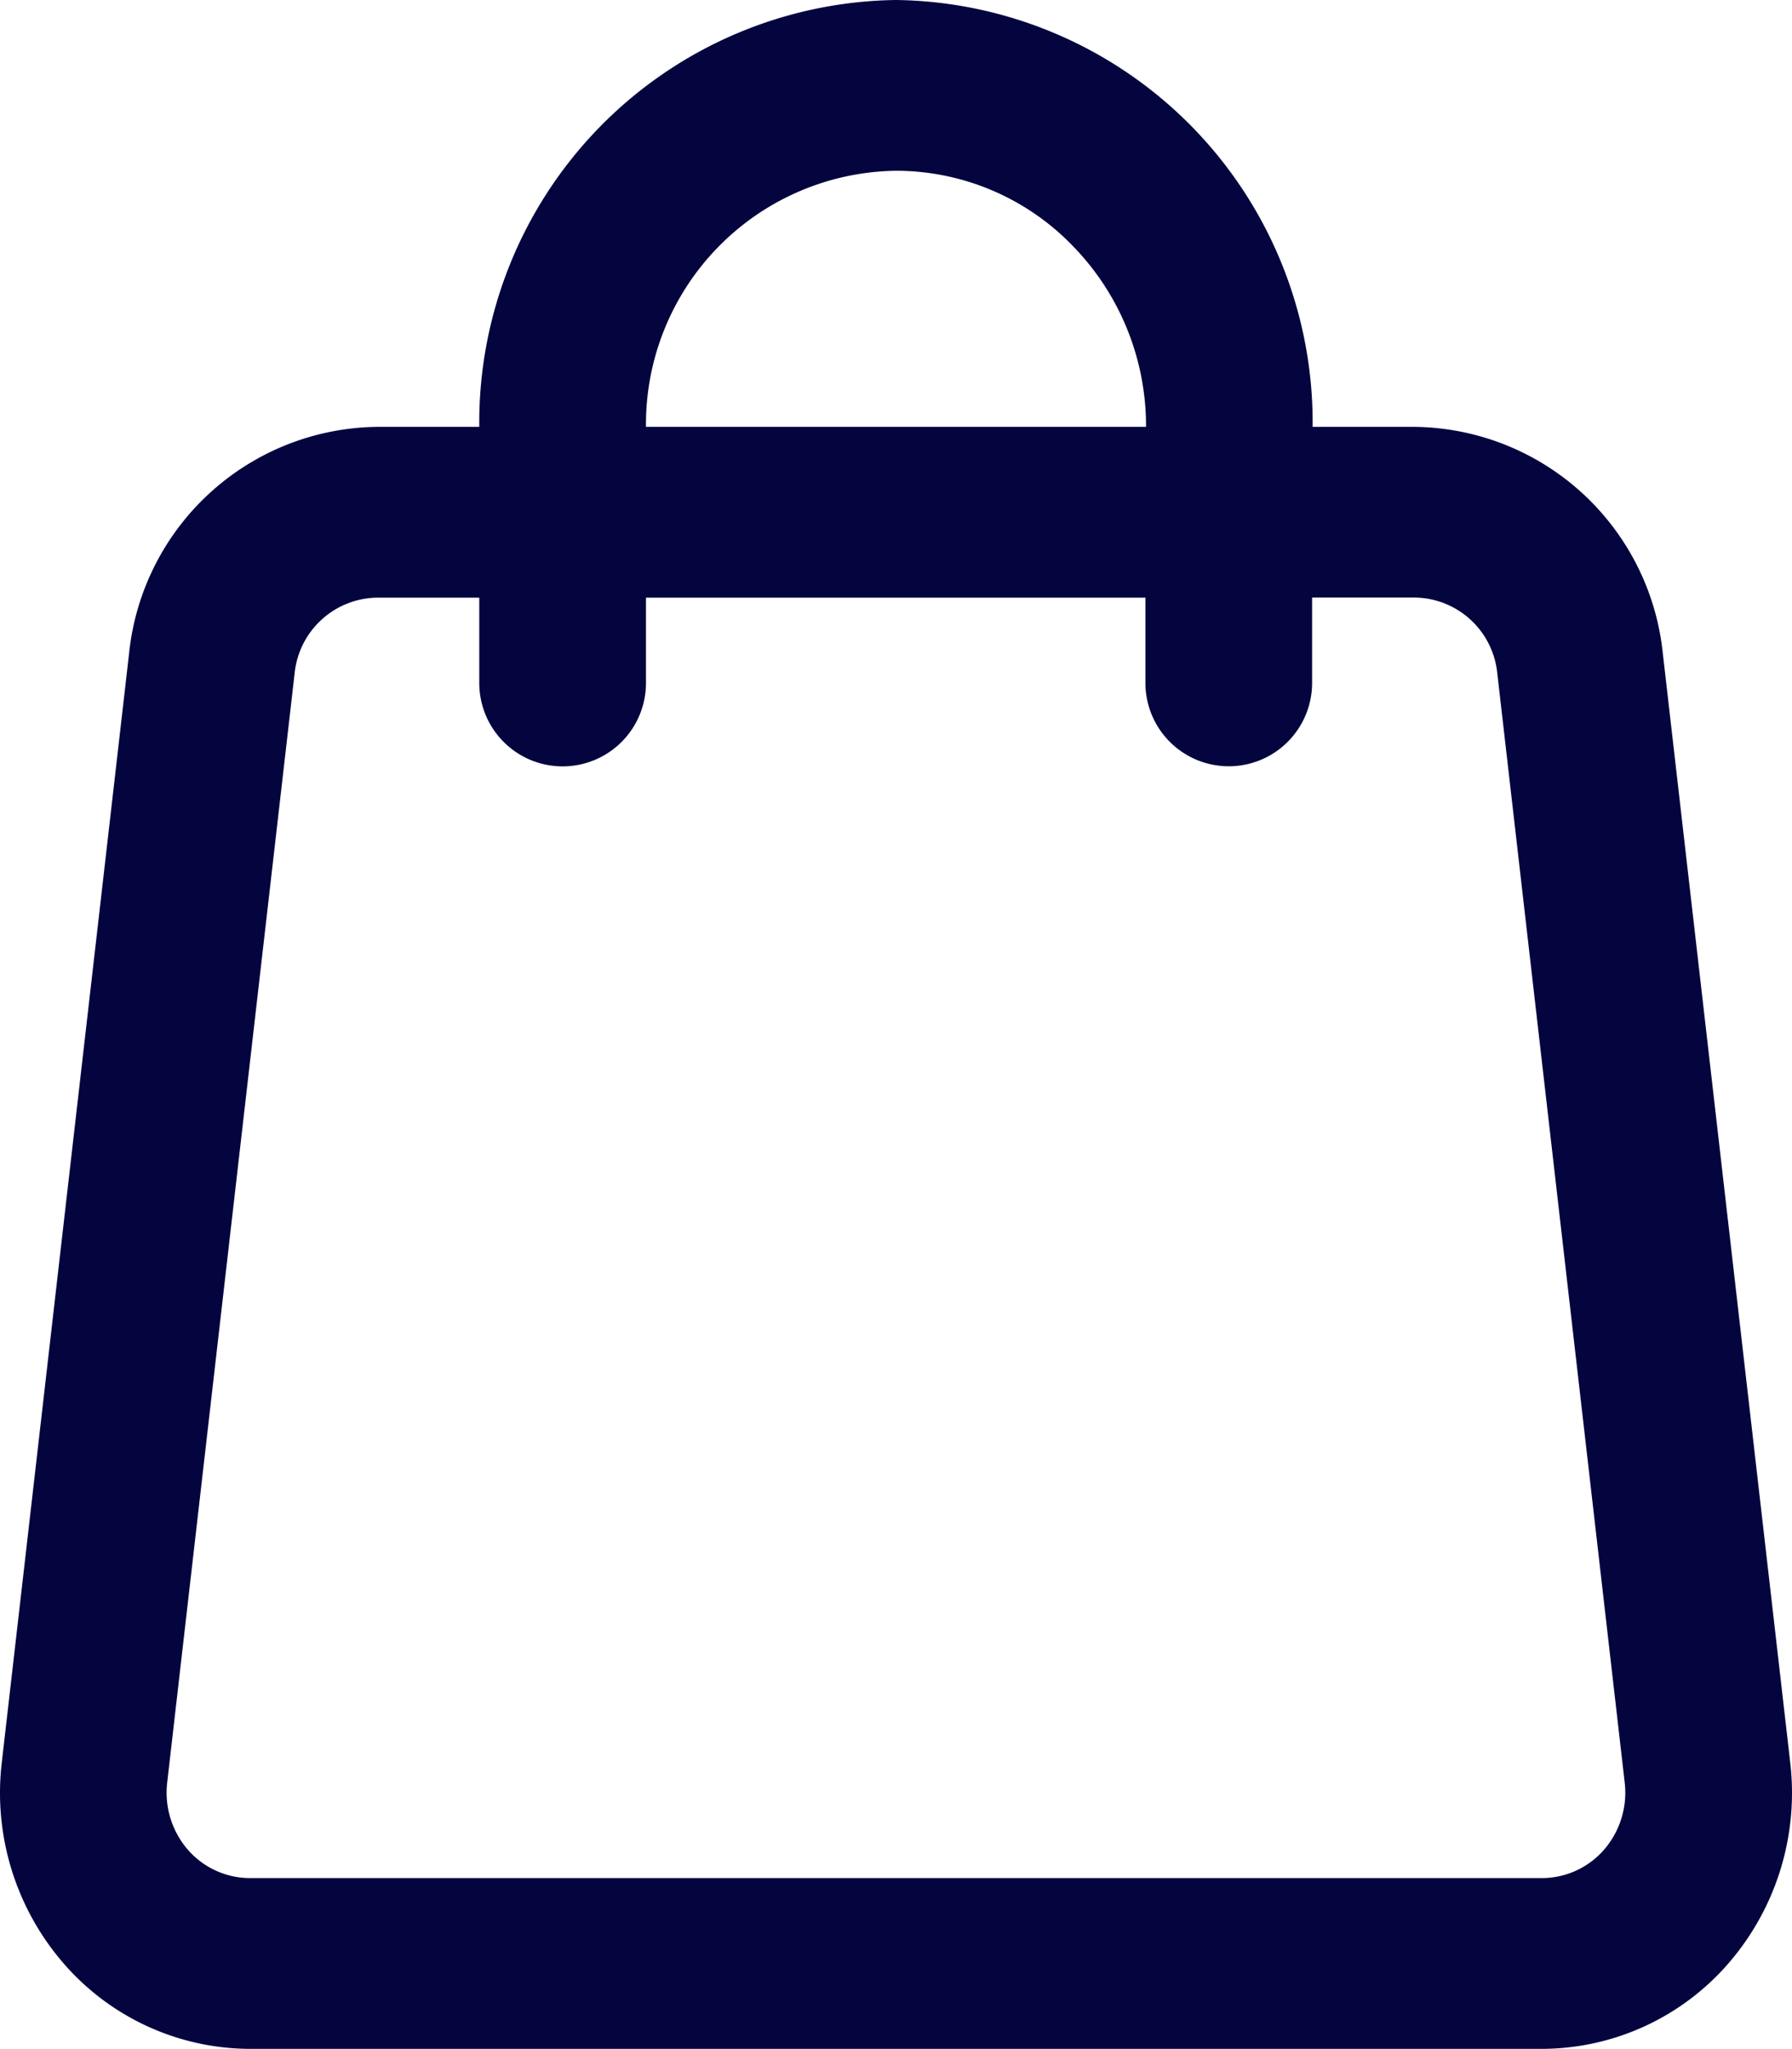 <svg xmlns="http://www.w3.org/2000/svg" viewBox="0 0 17.502 20">
  <path id="Fill_929" data-name="Fill 929" d="M15.06,20H2.441a2.418,2.418,0,0,1-1.824-.839,2.541,2.541,0,0,1-.6-1.953L1.261,6.375A2.464,2.464,0,0,1,3.686,4.167h.995A4.125,4.125,0,0,1,8.751,0,4.124,4.124,0,0,1,12.82,4.167h.995A2.464,2.464,0,0,1,16.24,6.375l1.245,10.833a2.541,2.541,0,0,1-.6,1.953A2.418,2.418,0,0,1,15.06,20ZM3.686,5.834a.821.821,0,0,0-.808.734L1.633,17.4a.851.851,0,0,0,.2.654.806.806,0,0,0,.608.279H15.06a.806.806,0,0,0,.608-.279.851.851,0,0,0,.2-.654L14.623,6.567a.82.82,0,0,0-.808-.734h-1v.833a.814.814,0,1,1-1.628,0V5.834H6.309v.833a.814.814,0,1,1-1.628,0V5.834ZM8.751,1.667a2.475,2.475,0,0,0-2.442,2.5h4.884A2.517,2.517,0,0,0,10.477,2.4a2.4,2.4,0,0,0-1.726-.733Z" fill="#04043fb3"/>
</svg>
